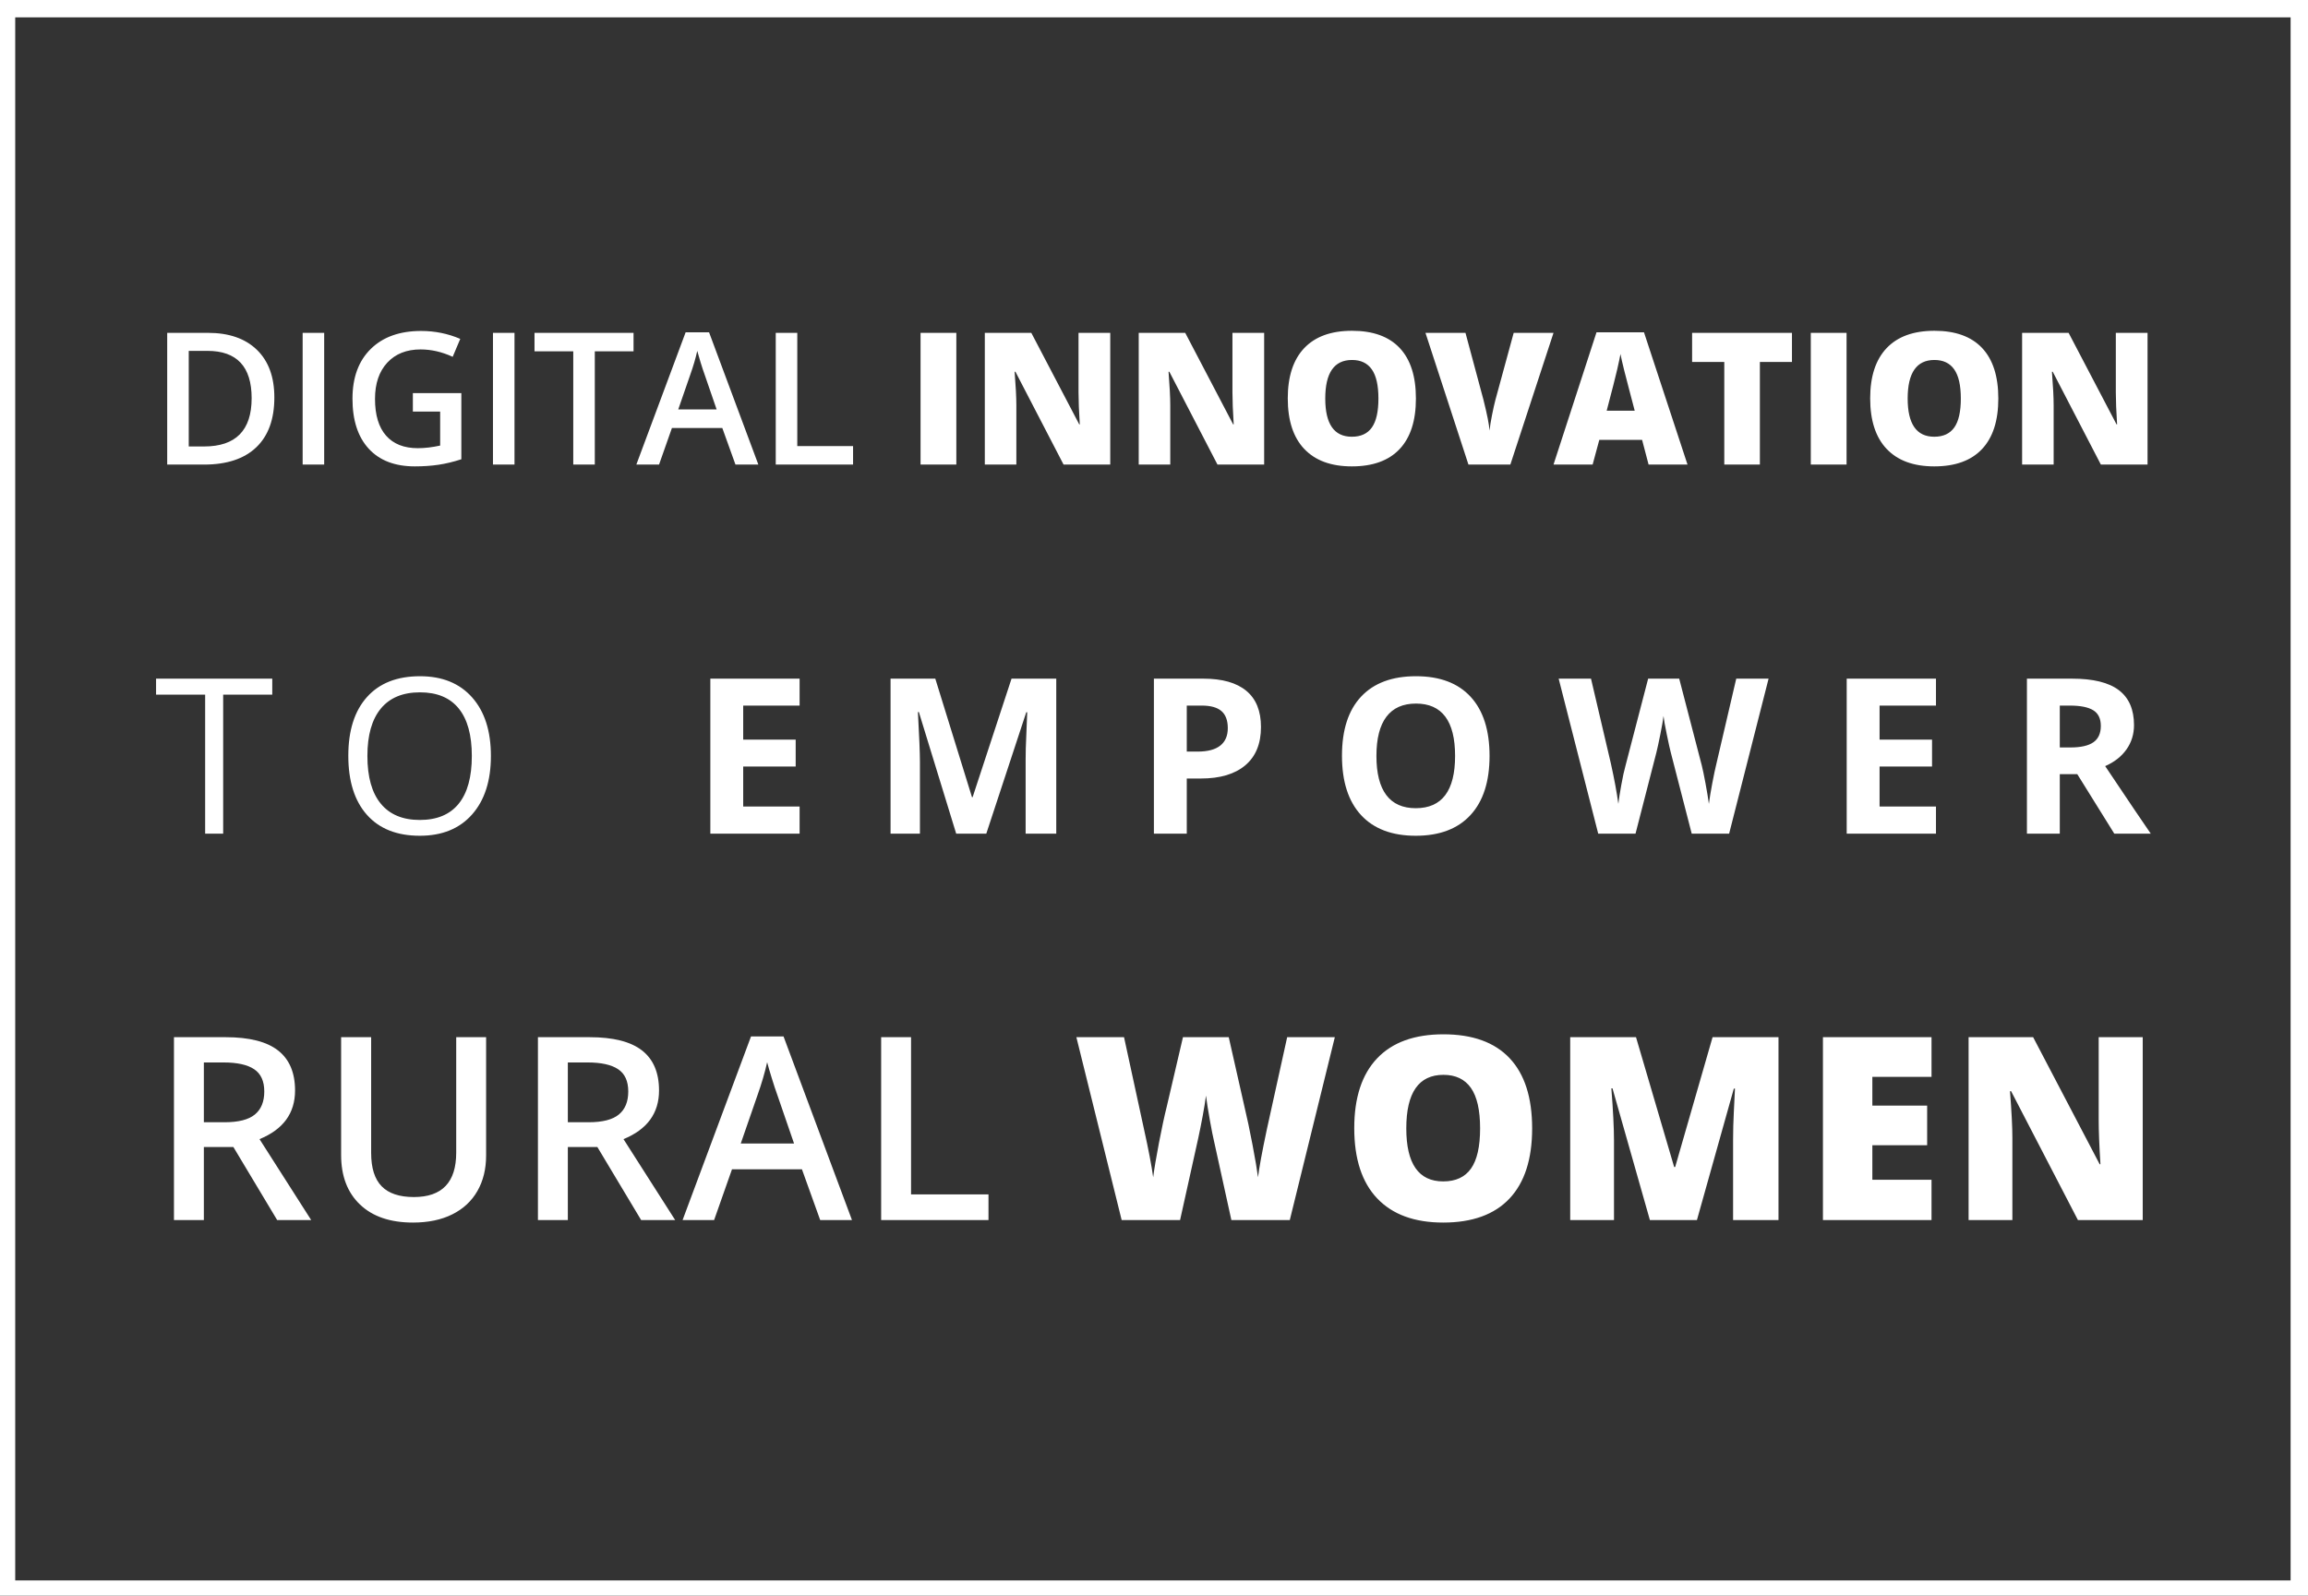 <svg xmlns="http://www.w3.org/2000/svg" width="1063" height="735" viewBox="0 0 1063 735">
  <rect x="0" y="0" width="1063" height="735" fill="#333333" stroke="none"/>
  <g fill="#FFF">
    <path d="M93.891,516.943 L103.455,516.943 C109.87,516.943 114.518,515.753 117.398,513.371 C120.279,510.99 121.72,507.456 121.72,502.77 C121.72,498.006 120.164,494.588 117.053,492.514 C113.941,490.439 109.255,489.402 102.994,489.402 L93.891,489.402 L93.891,516.943 Z M93.891,528.352 L93.891,562 L80.12,562 L80.12,477.764 L103.916,477.764 C114.787,477.764 122.834,479.799 128.058,483.871 C133.282,487.943 135.894,494.089 135.894,502.309 C135.894,512.795 130.439,520.266 119.53,524.722 L143.326,562 L127.654,562 L107.488,528.352 L93.891,528.352 Z M223.89,477.764 L223.89,532.27 C223.89,538.492 222.556,543.937 219.886,548.604 C217.216,553.271 213.356,556.862 208.305,559.378 C203.254,561.894 197.214,563.152 190.184,563.152 C179.736,563.152 171.612,560.387 165.812,554.855 C160.012,549.324 157.112,541.719 157.112,532.039 L157.112,477.764 L170.94,477.764 L170.94,531.06 C170.94,538.012 172.553,543.14 175.78,546.443 C179.007,549.747 183.962,551.398 190.645,551.398 C203.628,551.398 210.12,544.58 210.12,530.944 L210.12,477.764 L223.89,477.764 Z M261.53,516.943 L271.094,516.943 C277.509,516.943 282.157,515.753 285.037,513.371 C287.918,510.99 289.359,507.456 289.359,502.77 C289.359,498.006 287.803,494.588 284.692,492.514 C281.58,490.439 276.894,489.402 270.633,489.402 L261.53,489.402 L261.53,516.943 Z M261.53,528.352 L261.53,562 L247.759,562 L247.759,477.764 L271.555,477.764 C282.426,477.764 290.473,479.799 295.697,483.871 C300.921,487.943 303.533,494.089 303.533,502.309 C303.533,512.795 298.078,520.266 287.169,524.722 L310.965,562 L295.293,562 L275.127,528.352 L261.53,528.352 Z M377.759,562 L369.347,538.607 L337.139,538.607 L328.899,562 L314.38,562 L345.897,477.418 L360.877,477.418 L392.394,562 L377.759,562 Z M365.717,526.738 L357.823,503.807 C357.247,502.27 356.45,499.85 355.432,496.547 C354.414,493.243 353.713,490.824 353.329,489.287 C352.292,494.012 350.775,499.178 348.777,504.786 L341.172,526.738 L365.717,526.738 Z M405.834,562 L405.834,477.764 L419.604,477.764 L419.604,550.188 L455.269,550.188 L455.269,562 L405.834,562 Z M594.042,562 L567.135,562 L559.068,525.298 C558.684,523.761 558.079,520.708 557.253,516.137 C556.428,511.566 555.823,507.744 555.439,504.671 C555.131,507.168 554.632,510.269 553.941,513.976 C553.249,517.683 552.567,521.092 551.895,524.203 C551.223,527.314 548.428,539.913 543.512,562 L516.605,562 L495.747,477.764 L517.699,477.764 L526.86,519.997 C528.935,529.331 530.356,536.764 531.124,542.295 C531.623,538.377 532.517,533.057 533.803,526.335 C535.09,519.613 536.29,514.043 537.404,509.626 L544.837,477.764 L565.925,477.764 L573.127,509.626 C574.356,514.735 575.605,520.631 576.872,527.314 C578.14,533.998 578.985,538.992 579.407,542.295 C579.907,538.031 581.27,530.637 583.498,520.112 L592.832,477.764 L614.784,477.764 L594.042,562 Z M705.662,519.767 C705.662,533.941 702.186,544.715 695.233,552.09 C688.281,559.465 678.102,563.152 664.696,563.152 C651.482,563.152 641.352,559.446 634.303,552.032 C627.254,544.619 623.73,533.825 623.73,519.651 C623.73,505.631 627.235,494.924 634.245,487.53 C641.255,480.136 651.444,476.438 664.811,476.438 C678.217,476.438 688.377,480.107 695.291,487.443 C702.205,494.78 705.662,505.554 705.662,519.767 Z M647.699,519.767 C647.699,536.053 653.365,544.196 664.696,544.196 C670.458,544.196 674.731,542.218 677.516,538.262 C680.301,534.305 681.693,528.14 681.693,519.767 C681.693,511.354 680.282,505.141 677.458,501.127 C674.635,497.113 670.419,495.106 664.811,495.106 C653.403,495.106 647.699,503.326 647.699,519.767 Z M759.895,562 L742.667,501.329 L742.149,501.329 C742.956,511.662 743.359,519.69 743.359,525.413 L743.359,562 L723.193,562 L723.193,477.764 L753.499,477.764 L771.073,537.57 L771.534,537.57 L788.761,477.764 L819.125,477.764 L819.125,562 L798.21,562 L798.21,525.067 C798.21,523.147 798.239,521.015 798.297,518.672 C798.354,516.329 798.614,510.586 799.075,501.444 L798.556,501.444 L781.559,562 L759.895,562 Z M889.607,562 L839.595,562 L839.595,477.764 L889.607,477.764 L889.607,496.028 L862.354,496.028 L862.354,509.28 L887.59,509.28 L887.59,527.545 L862.354,527.545 L862.354,543.447 L889.607,543.447 L889.607,562 Z M986.88,562 L957.034,562 L926.266,502.654 L925.748,502.654 C926.478,511.988 926.843,519.114 926.843,524.03 L926.843,562 L906.677,562 L906.677,477.764 L936.407,477.764 L967.059,536.303 L967.405,536.303 C966.867,527.814 966.598,520.996 966.598,515.849 L966.598,477.764 L986.88,477.764 L986.88,562 Z"/>
    <path d="M7.007,8 L7.007,728 L1054.992,728 L1054.992,8 L7.007,8 Z M0,0 L1063,0 L1063,735 L0,735 L0,0 Z"/>
    <path d="M126.358 183.08C126.358 193.096 123.578 200.753 118.016 206.052 112.455 211.351 104.444 214 93.985 214L77.01 214 77.01 153.321 95.77 153.321C105.427 153.321 112.939 155.922 118.307 161.124 123.675 166.326 126.358 173.644 126.358 183.08zM115.899 183.412C115.899 168.885 109.107 161.622 95.521 161.622L86.93 161.622 86.93 205.658 93.985 205.658C108.595 205.658 115.899 198.242 115.899 183.412zM139.391 214L139.391 153.321 149.31 153.321 149.31 214 139.391 214zM190.15 181.087L212.479 181.087 212.479 211.551C208.827 212.741 205.32 213.585 201.958 214.083 198.596 214.581 194.964 214.83 191.063 214.83 181.877 214.83 174.793 212.112 169.813 206.675 164.832 201.238 162.342 193.566 162.342 183.661 162.342 173.893 165.151 166.25 170.768 160.73 176.384 155.21 184.118 152.45 193.968 152.45 200.305 152.45 206.309 153.667 211.981 156.102L208.495 164.361C203.569 162.092 198.644 160.958 193.719 160.958 187.245 160.958 182.126 162.992 178.363 167.059 174.6 171.126 172.718 176.688 172.718 183.744 172.718 191.159 174.413 196.797 177.802 200.656 181.192 204.516 186.069 206.446 192.433 206.446 195.642 206.446 199.073 206.045 202.726 205.243L202.726 189.596 190.15 189.596 190.15 181.087zM227.047 214L227.047 153.321 236.966 153.321 236.966 214 227.047 214zM273.946 214L264.027 214 264.027 161.83 246.18 161.83 246.18 153.321 291.793 153.321 291.793 161.83 273.946 161.83 273.946 214zM338.734 214L332.674 197.149 309.474 197.149 303.539 214 293.08 214 315.782 153.072 326.573 153.072 349.276 214 338.734 214zM330.06 188.6L324.374 172.081C323.958 170.974 323.384 169.231 322.651 166.852 321.918 164.472 321.413 162.729 321.136 161.622 320.389 165.025 319.296 168.747 317.857 172.787L312.379 188.6 330.06 188.6zM357.286 214L357.286 153.321 367.206 153.321 367.206 205.492 392.896 205.492 392.896 214 357.286 214zM423.983 214L423.983 153.321 440.46 153.321 440.46 214 423.983 214zM511.349 214L489.85 214 467.687 171.251 467.313 171.251C467.839 177.975 468.102 183.107 468.102 186.649L468.102 214 453.575 214 453.575 153.321 474.991 153.321 497.071 195.489 497.32 195.489C496.933 189.374 496.739 184.463 496.739 180.755L496.739 153.321 511.349 153.321 511.349 214zM582.237 214L560.738 214 538.575 171.251 538.202 171.251C538.727 177.975 538.99 183.107 538.99 186.649L538.99 214 524.464 214 524.464 153.321 545.88 153.321 567.96 195.489 568.209 195.489C567.822 189.374 567.628 184.463 567.628 180.755L567.628 153.321 582.237 153.321 582.237 214zM652.13 183.578C652.13 193.788 649.626 201.549 644.618 206.861 639.61 212.174 632.277 214.83 622.621 214.83 613.102 214.83 605.805 212.16 600.727 206.82 595.65 201.48 593.111 193.705 593.111 183.495 593.111 173.395 595.636 165.683 600.686 160.356 605.735 155.03 613.075 152.367 622.704 152.367 632.36 152.367 639.679 155.009 644.659 160.294 649.64 165.579 652.13 173.34 652.13 183.578zM610.377 183.578C610.377 195.309 614.458 201.175 622.621 201.175 626.771 201.175 629.849 199.75 631.855 196.9 633.861 194.05 634.864 189.61 634.864 183.578 634.864 177.518 633.847 173.043 631.814 170.151 629.78 167.26 626.743 165.814 622.704 165.814 614.486 165.814 610.377 171.735 610.377 183.578zM697.162 153.321L715.506 153.321 695.626 214 676.327 214 656.529 153.321 674.957 153.321 683.216 184.076C684.932 190.91 685.873 195.669 686.039 198.353 686.232 196.416 686.62 193.995 687.201 191.09 687.782 188.185 688.294 185.902 688.736 184.242L697.162 153.321zM759.293 214L756.305 202.628 736.59 202.628 733.519 214 715.506 214 735.304 153.072 757.176 153.072 777.223 214 759.293 214zM752.901 189.181L750.287 179.22C749.678 177.006 748.938 174.142 748.066 170.628 747.195 167.114 746.62 164.597 746.344 163.075 746.095 164.486 745.604 166.81 744.87 170.047 744.137 173.285 742.512 179.662 739.994 189.181L752.901 189.181zM810.55 214L794.156 214 794.156 166.727 779.339 166.727 779.339 153.321 825.326 153.321 825.326 166.727 810.55 166.727 810.55 214zM834 214L834 153.321 850.477 153.321 850.477 214 834 214zM920.37 183.578C920.37 193.788 917.866 201.549 912.857 206.861 907.849 212.174 900.517 214.83 890.86 214.83 881.342 214.83 874.044 212.16 868.967 206.82 863.89 201.48 861.351 193.705 861.351 183.495 861.351 173.395 863.876 165.683 868.926 160.356 873.975 155.03 881.314 152.367 890.943 152.367 900.6 152.367 907.918 155.009 912.899 160.294 917.879 165.579 920.37 173.34 920.37 183.578zM878.617 183.578C878.617 195.309 882.698 201.175 890.86 201.175 895.011 201.175 898.089 199.75 900.095 196.9 902.101 194.05 903.104 189.61 903.104 183.578 903.104 177.518 902.087 173.043 900.053 170.151 898.02 167.26 894.983 165.814 890.943 165.814 882.726 165.814 878.617 171.735 878.617 183.578zM989.1 214L967.601 214 945.438 171.251 945.064 171.251C945.59 177.975 945.853 183.107 945.853 186.649L945.853 214 931.327 214 931.327 153.321 952.743 153.321 974.823 195.489 975.072 195.489C974.684 189.374 974.491 184.463 974.491 180.755L974.491 153.321 989.1 153.321 989.1 214zM102.787 384L94.486 384 94.486 319.986 71.879 319.986 71.879 312.613 125.395 312.613 125.395 319.986 102.787 319.986 102.787 384zM226.098 348.209C226.098 359.635 223.209 368.619 217.431 375.162 211.653 381.705 203.62 384.977 193.334 384.977 182.82 384.977 174.706 381.762 168.993 375.333 163.28 368.904 160.424 359.83 160.424 348.111 160.424 336.49 163.288 327.481 169.018 321.085 174.747 314.688 182.885 311.49 193.432 311.49 203.686 311.49 211.693 314.745 217.455 321.256 223.217 327.766 226.098 336.751 226.098 348.209zM169.213 348.209C169.213 357.877 171.272 365.209 175.39 370.206 179.508 375.203 185.489 377.701 193.334 377.701 201.244 377.701 207.217 375.211 211.254 370.23 215.29 365.25 217.309 357.91 217.309 348.209 217.309 338.606 215.299 331.323 211.278 326.358 207.258 321.394 201.309 318.912 193.432 318.912 185.521 318.912 179.508 321.41 175.39 326.407 171.272 331.404 169.213 338.671 169.213 348.209zM368.275 384L327.162 384 327.162 312.613 368.275 312.613 368.275 325.016 342.299 325.016 342.299 340.689 366.469 340.689 366.469 353.092 342.299 353.092 342.299 371.5 368.275 371.5 368.275 384zM440.393 384L423.205 327.994 422.766 327.994C423.384 339.387 423.693 346.988 423.693 350.797L423.693 384 410.168 384 410.168 312.613 430.773 312.613 447.668 367.203 447.961 367.203 465.881 312.613 486.486 312.613 486.486 384 472.375 384 472.375 350.211C472.375 348.616 472.399 346.777 472.448 344.693 472.497 342.61 472.717 337.076 473.107 328.092L472.668 328.092 454.26 384 440.393 384zM546.592 346.207L551.572 346.207C556.227 346.207 559.71 345.287 562.021 343.448 564.333 341.609 565.488 338.932 565.488 335.416 565.488 331.868 564.52 329.247 562.583 327.555 560.646 325.862 557.611 325.016 553.477 325.016L546.592 325.016 546.592 346.207zM580.771 334.879C580.771 342.561 578.371 348.437 573.569 352.506 568.768 356.575 561.94 358.609 553.086 358.609L546.592 358.609 546.592 384 531.455 384 531.455 312.613 554.258 312.613C562.917 312.613 569.5 314.477 574.009 318.204 578.517 321.931 580.771 327.49 580.771 334.879zM686.043 348.209C686.043 360.025 683.113 369.107 677.254 375.455 671.395 381.803 662.996 384.977 652.059 384.977 641.121 384.977 632.723 381.803 626.863 375.455 621.004 369.107 618.074 359.993 618.074 348.111 618.074 336.23 621.012 327.156 626.888 320.89 632.763 314.623 641.186 311.49 652.156 311.49 663.126 311.49 671.517 314.648 677.327 320.963 683.138 327.278 686.043 336.36 686.043 348.209zM633.943 348.209C633.943 356.184 635.457 362.19 638.484 366.227 641.512 370.263 646.036 372.281 652.059 372.281 664.135 372.281 670.174 364.257 670.174 348.209 670.174 332.128 664.168 324.088 652.156 324.088 646.134 324.088 641.593 326.114 638.533 330.167 635.473 334.22 633.943 340.234 633.943 348.209zM796.393 384L779.156 384 769.488 346.5C769.13 345.165 768.52 342.407 767.657 338.224 766.795 334.041 766.298 331.233 766.168 329.801 765.973 331.559 765.484 334.382 764.703 338.272 763.922 342.162 763.32 344.937 762.896 346.598L753.277 384 736.09 384 717.877 312.613 732.77 312.613 741.9 351.578C743.495 358.772 744.651 365.006 745.367 370.279 745.563 368.424 746.01 365.551 746.71 361.661 747.41 357.771 748.069 354.752 748.688 352.604L759.088 312.613 773.395 312.613 783.795 352.604C784.251 354.394 784.82 357.128 785.504 360.807 786.188 364.485 786.708 367.643 787.066 370.279 787.392 367.74 787.913 364.575 788.629 360.782 789.345 356.99 789.996 353.922 790.582 351.578L799.664 312.613 814.557 312.613 796.393 384zM891.654 384L850.541 384 850.541 312.613 891.654 312.613 891.654 325.016 865.678 325.016 865.678 340.689 889.848 340.689 889.848 353.092 865.678 353.092 865.678 371.5 891.654 371.5 891.654 384zM948.684 344.303L953.566 344.303C958.352 344.303 961.883 343.505 964.162 341.91 966.441 340.315 967.58 337.809 967.58 334.391 967.58 331.005 966.416 328.596 964.089 327.164 961.761 325.732 958.156 325.016 953.273 325.016L948.684 325.016 948.684 344.303zM948.684 356.607L948.684 384 933.547 384 933.547 312.613 954.348 312.613C964.048 312.613 971.226 314.379 975.881 317.911 980.536 321.443 982.863 326.806 982.863 334 982.863 338.199 981.708 341.935 979.396 345.206 977.085 348.478 973.814 351.041 969.582 352.896 980.324 368.945 987.323 379.312 990.578 384L973.781 384 956.74 356.607 948.684 356.607z"/>
  </g>
</svg>
